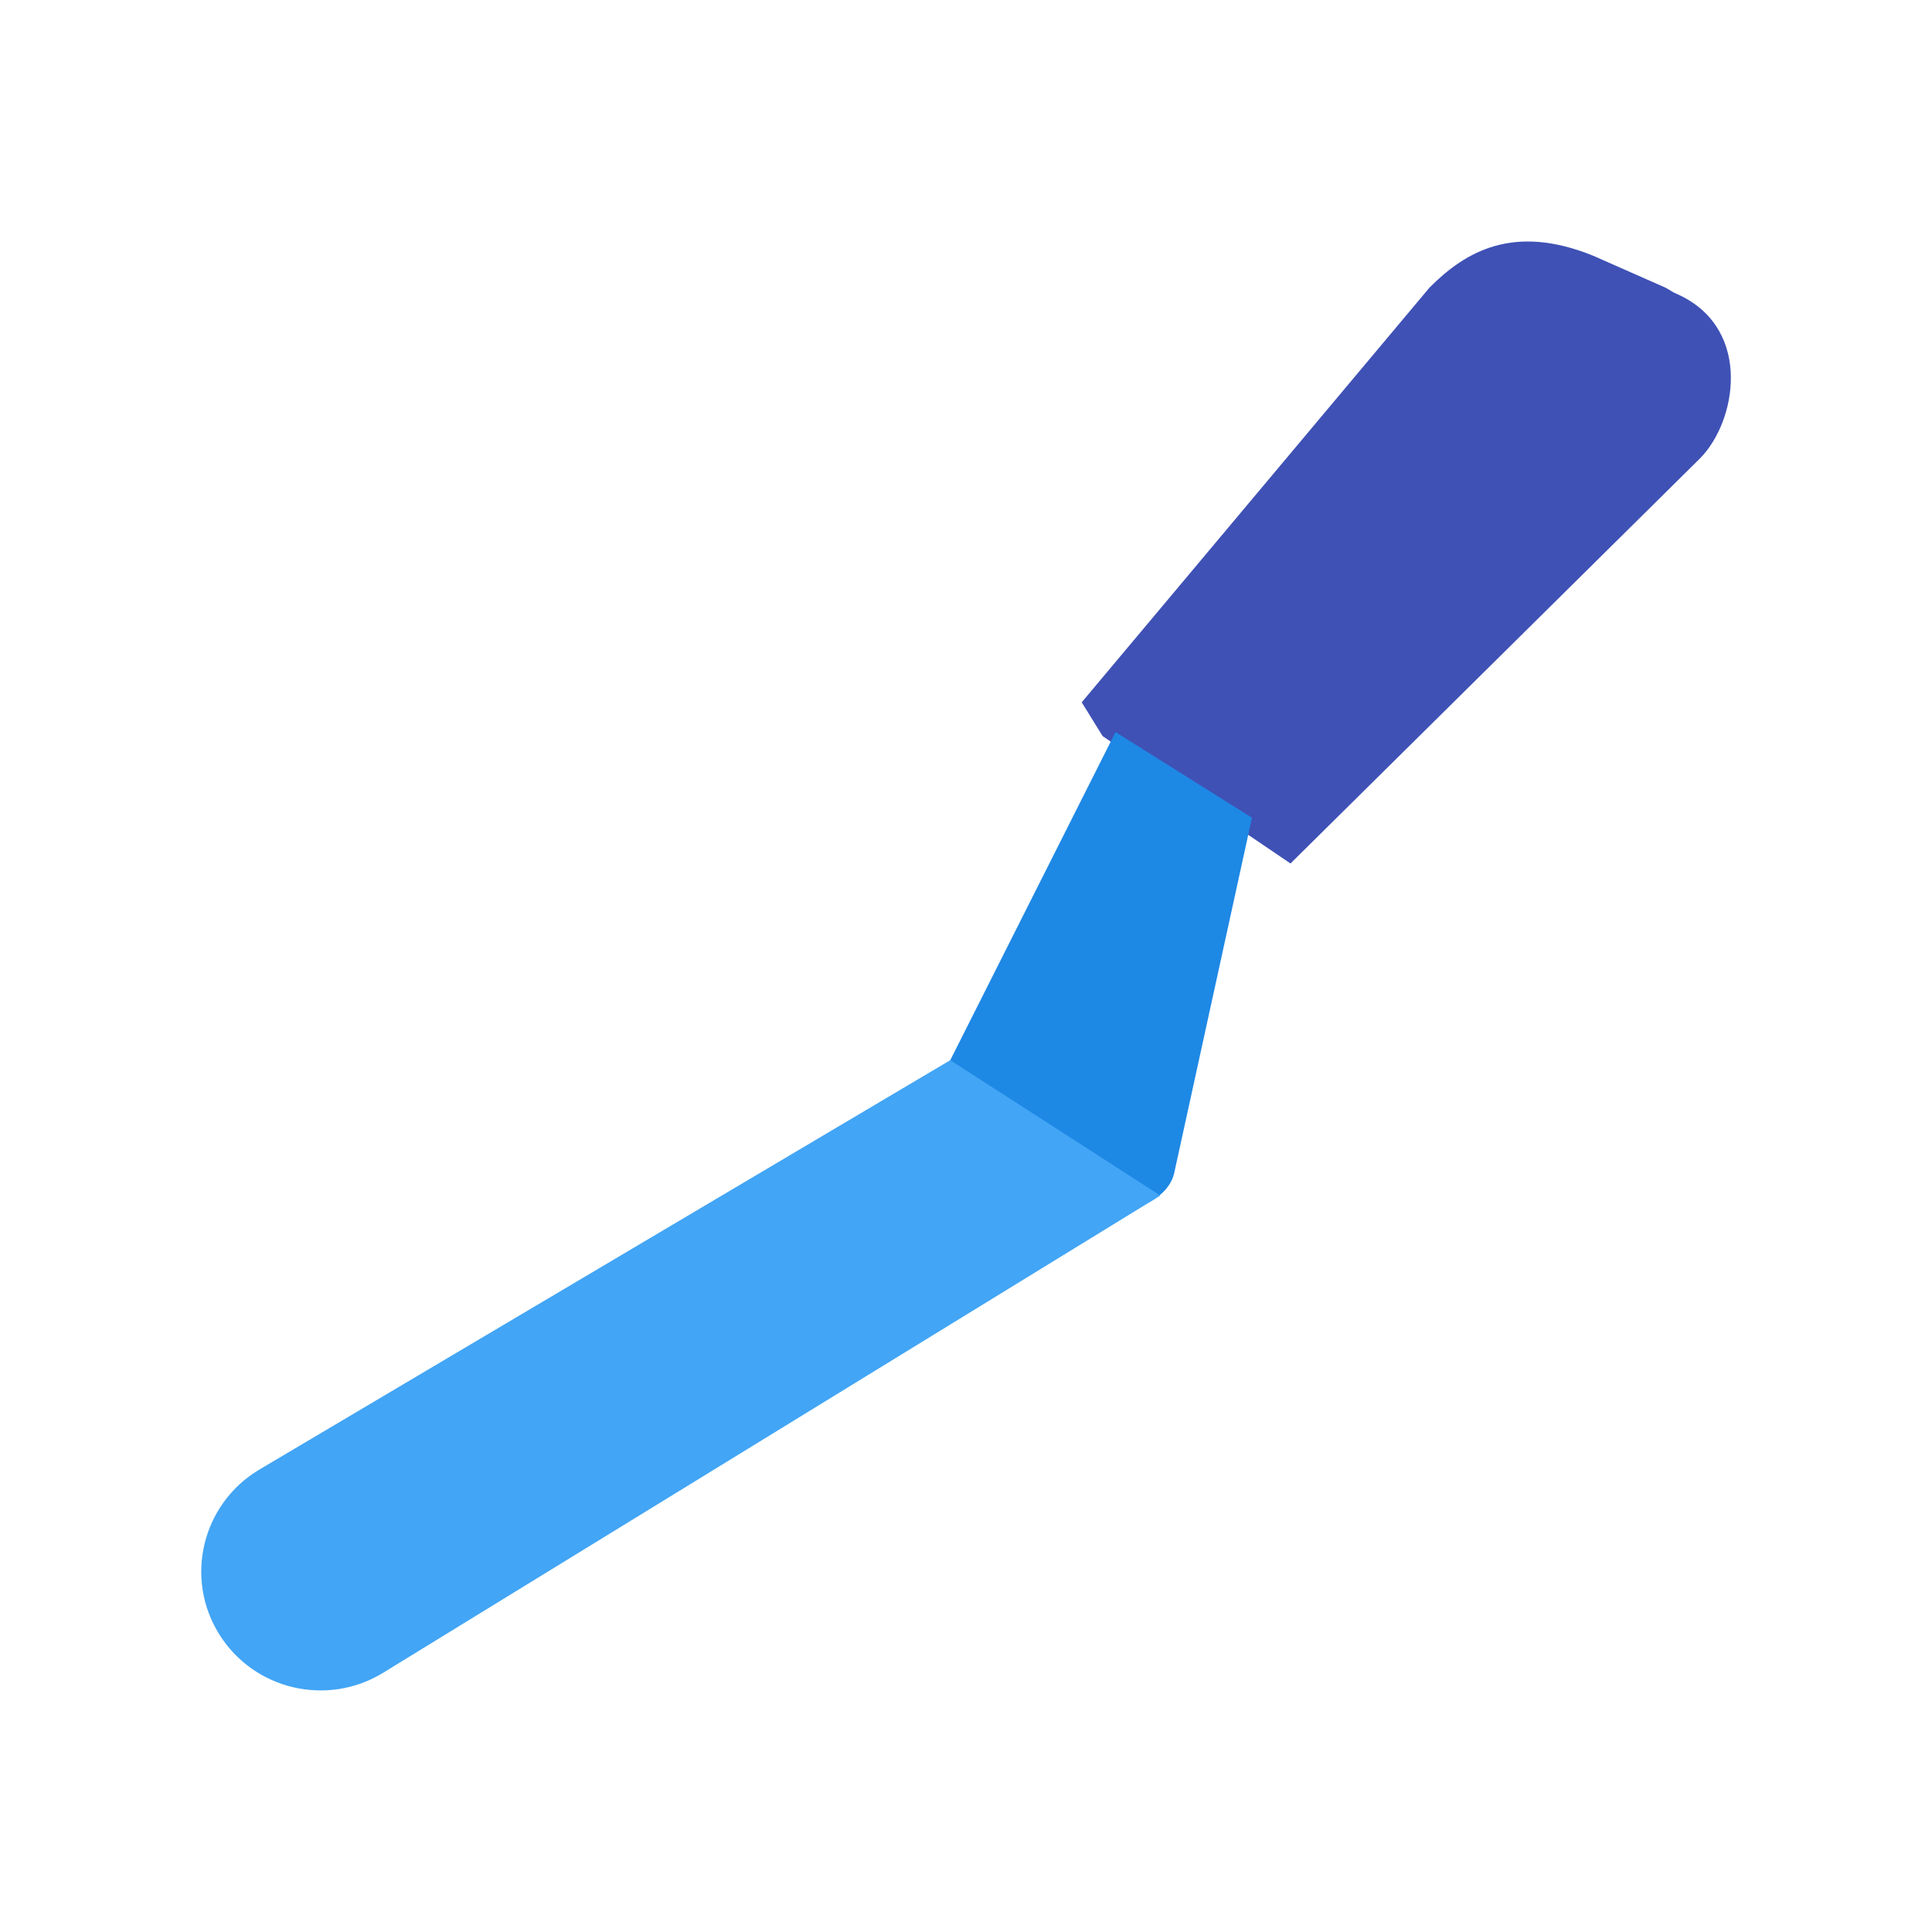 <svg xmlns="http://www.w3.org/2000/svg" xmlns:xlink="http://www.w3.org/1999/xlink" viewBox="0 0 48 48" version="1.1" width="100" height="100" style="fill: rgb(0, 0, 0);">
<g id="surface1">
<path style=" fill:#3F51B5;" d="M 41.773 7.355 L 41.582 7.266 C 41.5 7.223 41.438 7.172 41.348 7.133 L 39.578 6.352 C 37.609 5.555 36.418 6.238 35.516 7.145 L 26.875 17.449 L 27.395 18.289 L 32.062 21.453 L 42.234 11.391 C 43.141 10.48 43.531 8.234 41.773 7.355 Z "/>
<path style=" fill:#1E88E5;" d="M 31.105 20.316 L 29.172 29.148 C 28.965 30.016 27.508 30.41 25.914 30.035 C 24.32 29.656 23.195 28.648 23.398 27.781 L 23.609 26.34 L 27.715 18.188 Z "/>
<path style=" fill:#42A5F5;" d="M 23.609 26.34 L 6.41 36.531 C 5.016 37.387 4.582 39.207 5.441 40.594 C 6.301 41.984 8.129 42.414 9.52 41.559 L 28.828 29.703 Z "/>
</g>
</svg>
